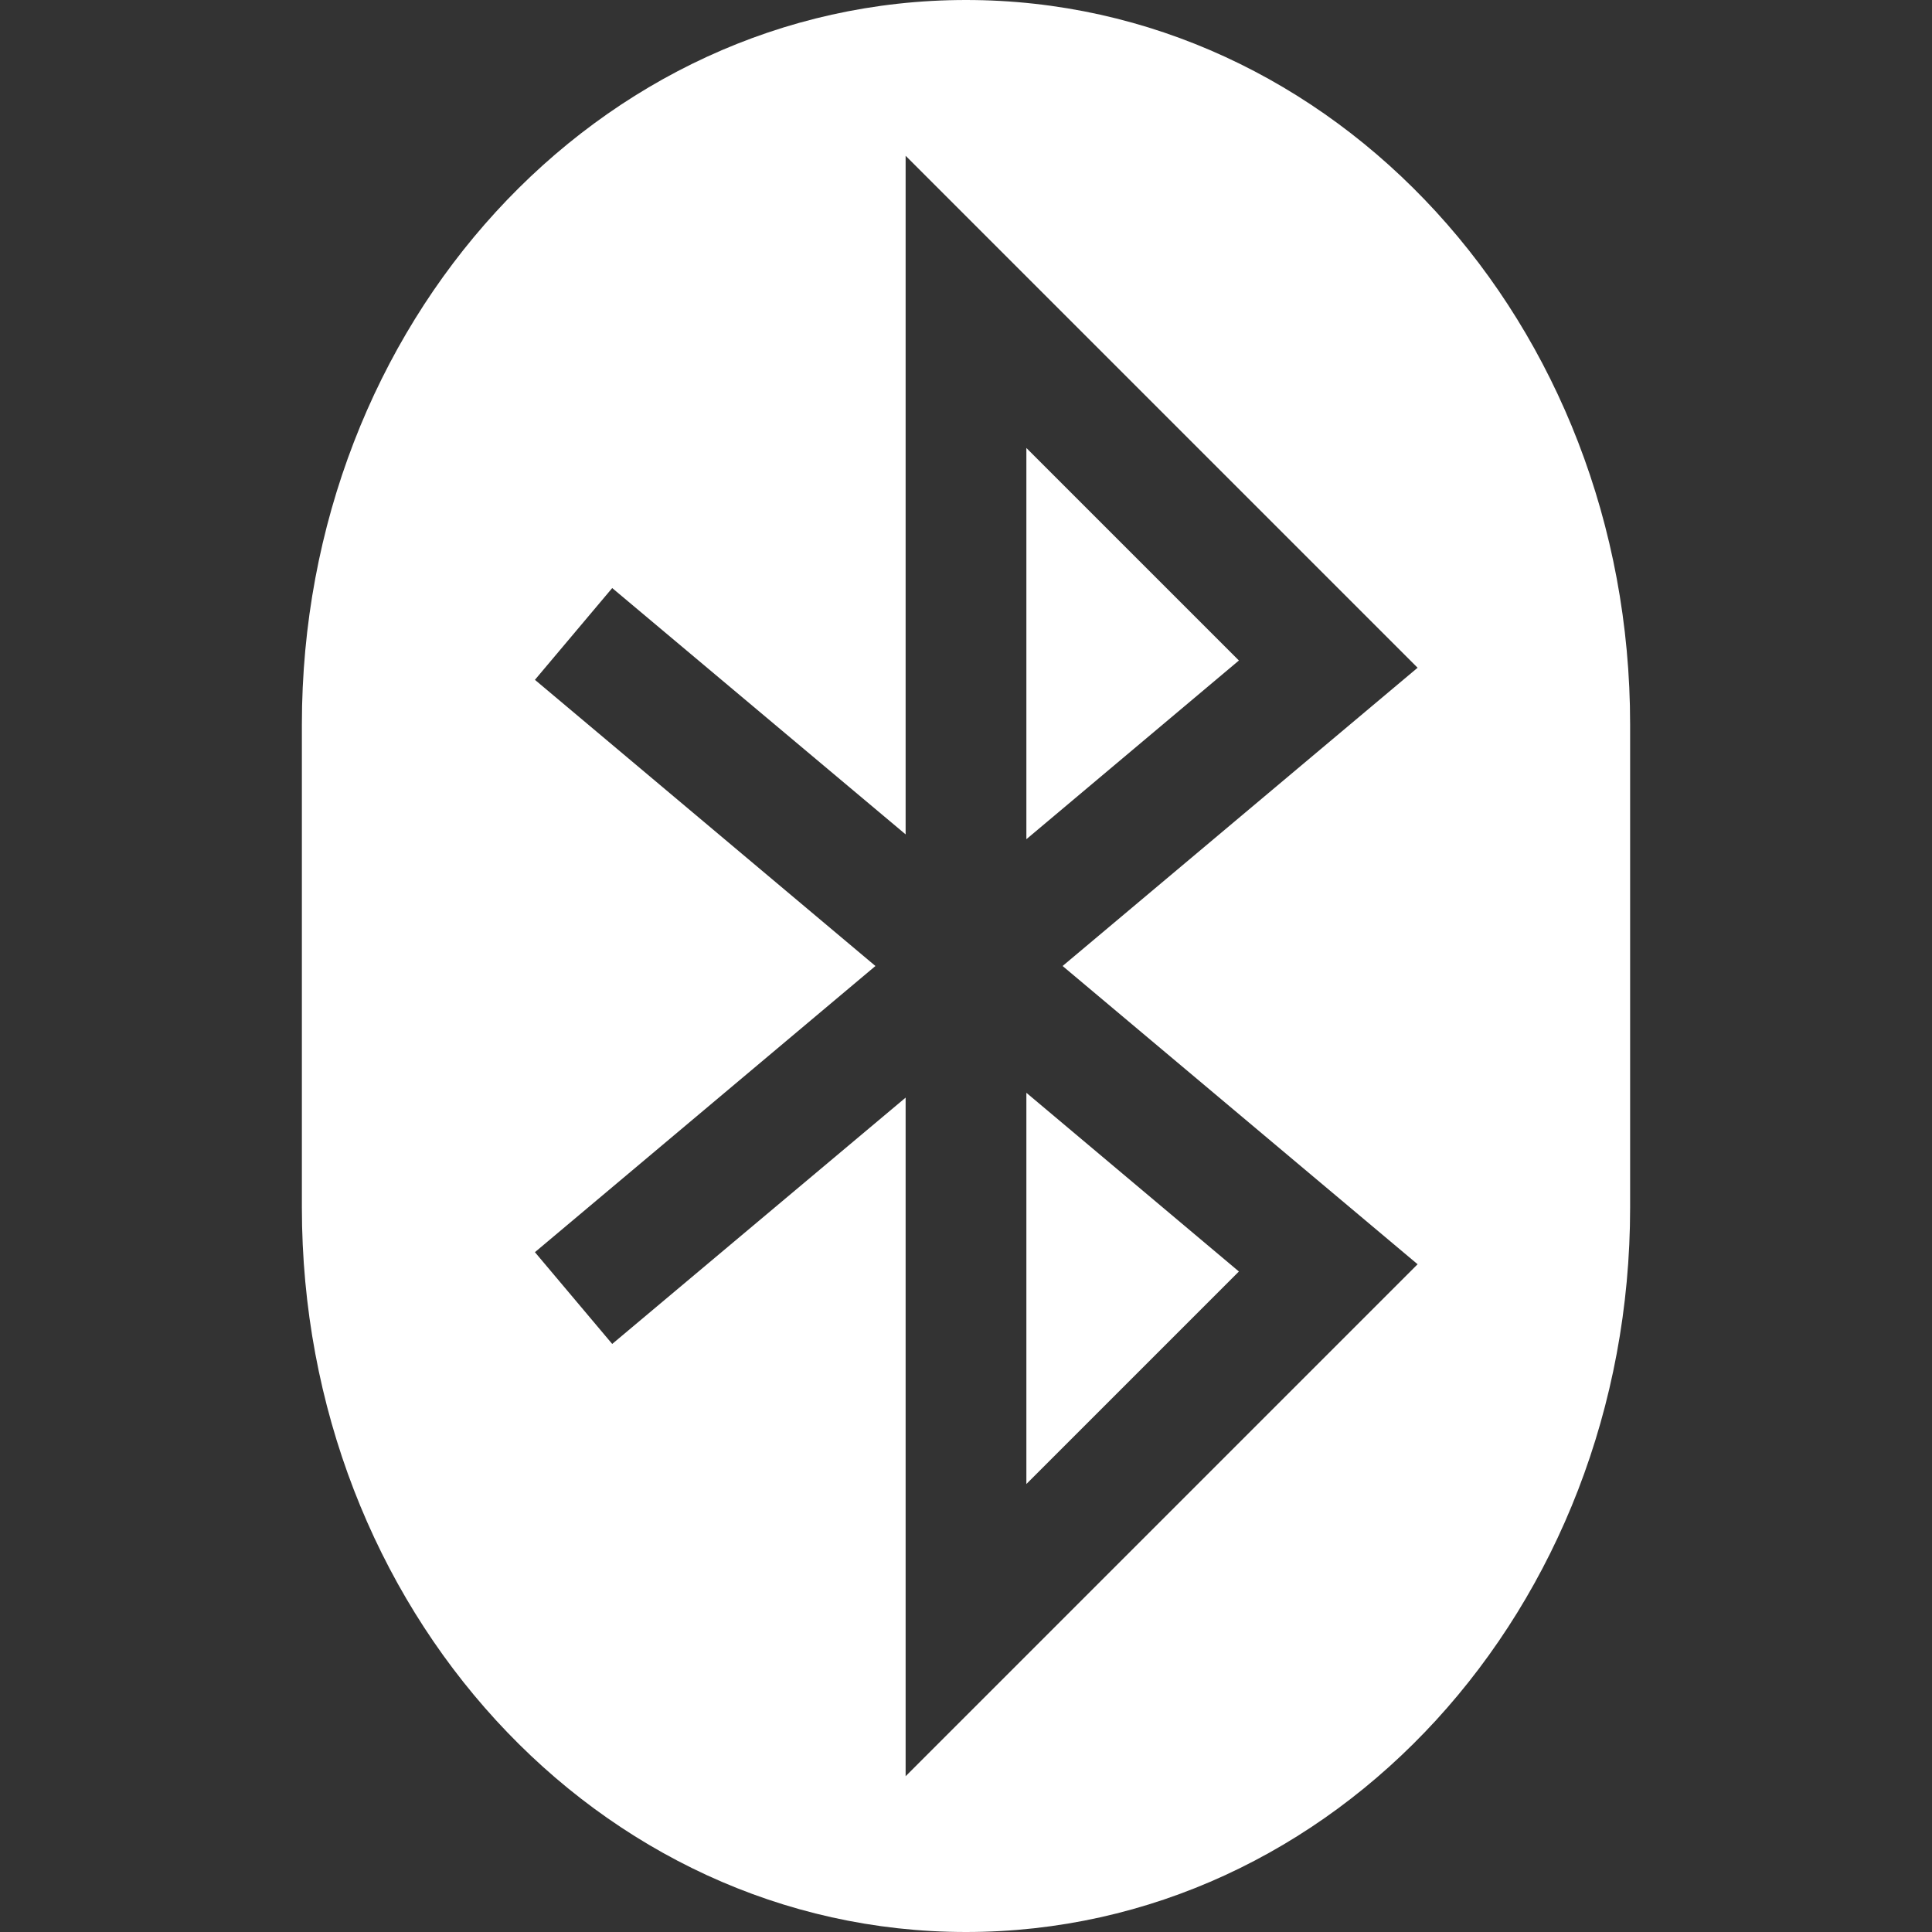 <svg width="32" height="32" version="1.1" xmlns="http://www.w3.org/2000/svg">
  <rect width="100%" height="100%" fill="#333333" stroke="none"/>
  <path transform="translate(5)" d="m11 0c-6.1 0-11 5.36-11 12v8c0 6.64 4.9 12 11 12s11-5.36 11-12v-8c0-6.64-4.9-12-11-12zm-1 2.58 8.48 8.48-5.88 4.94 5.88 4.94-8.48 8.48v-11.24l-4.86 4.08-1.28-1.52 5.64-4.74-5.64-4.74 1.28-1.52 4.86 4.08zm2 4.84v6.48l3.52-2.96zm0 10.68v6.48l3.52-3.52z" fill="#fff"/>
</svg>
